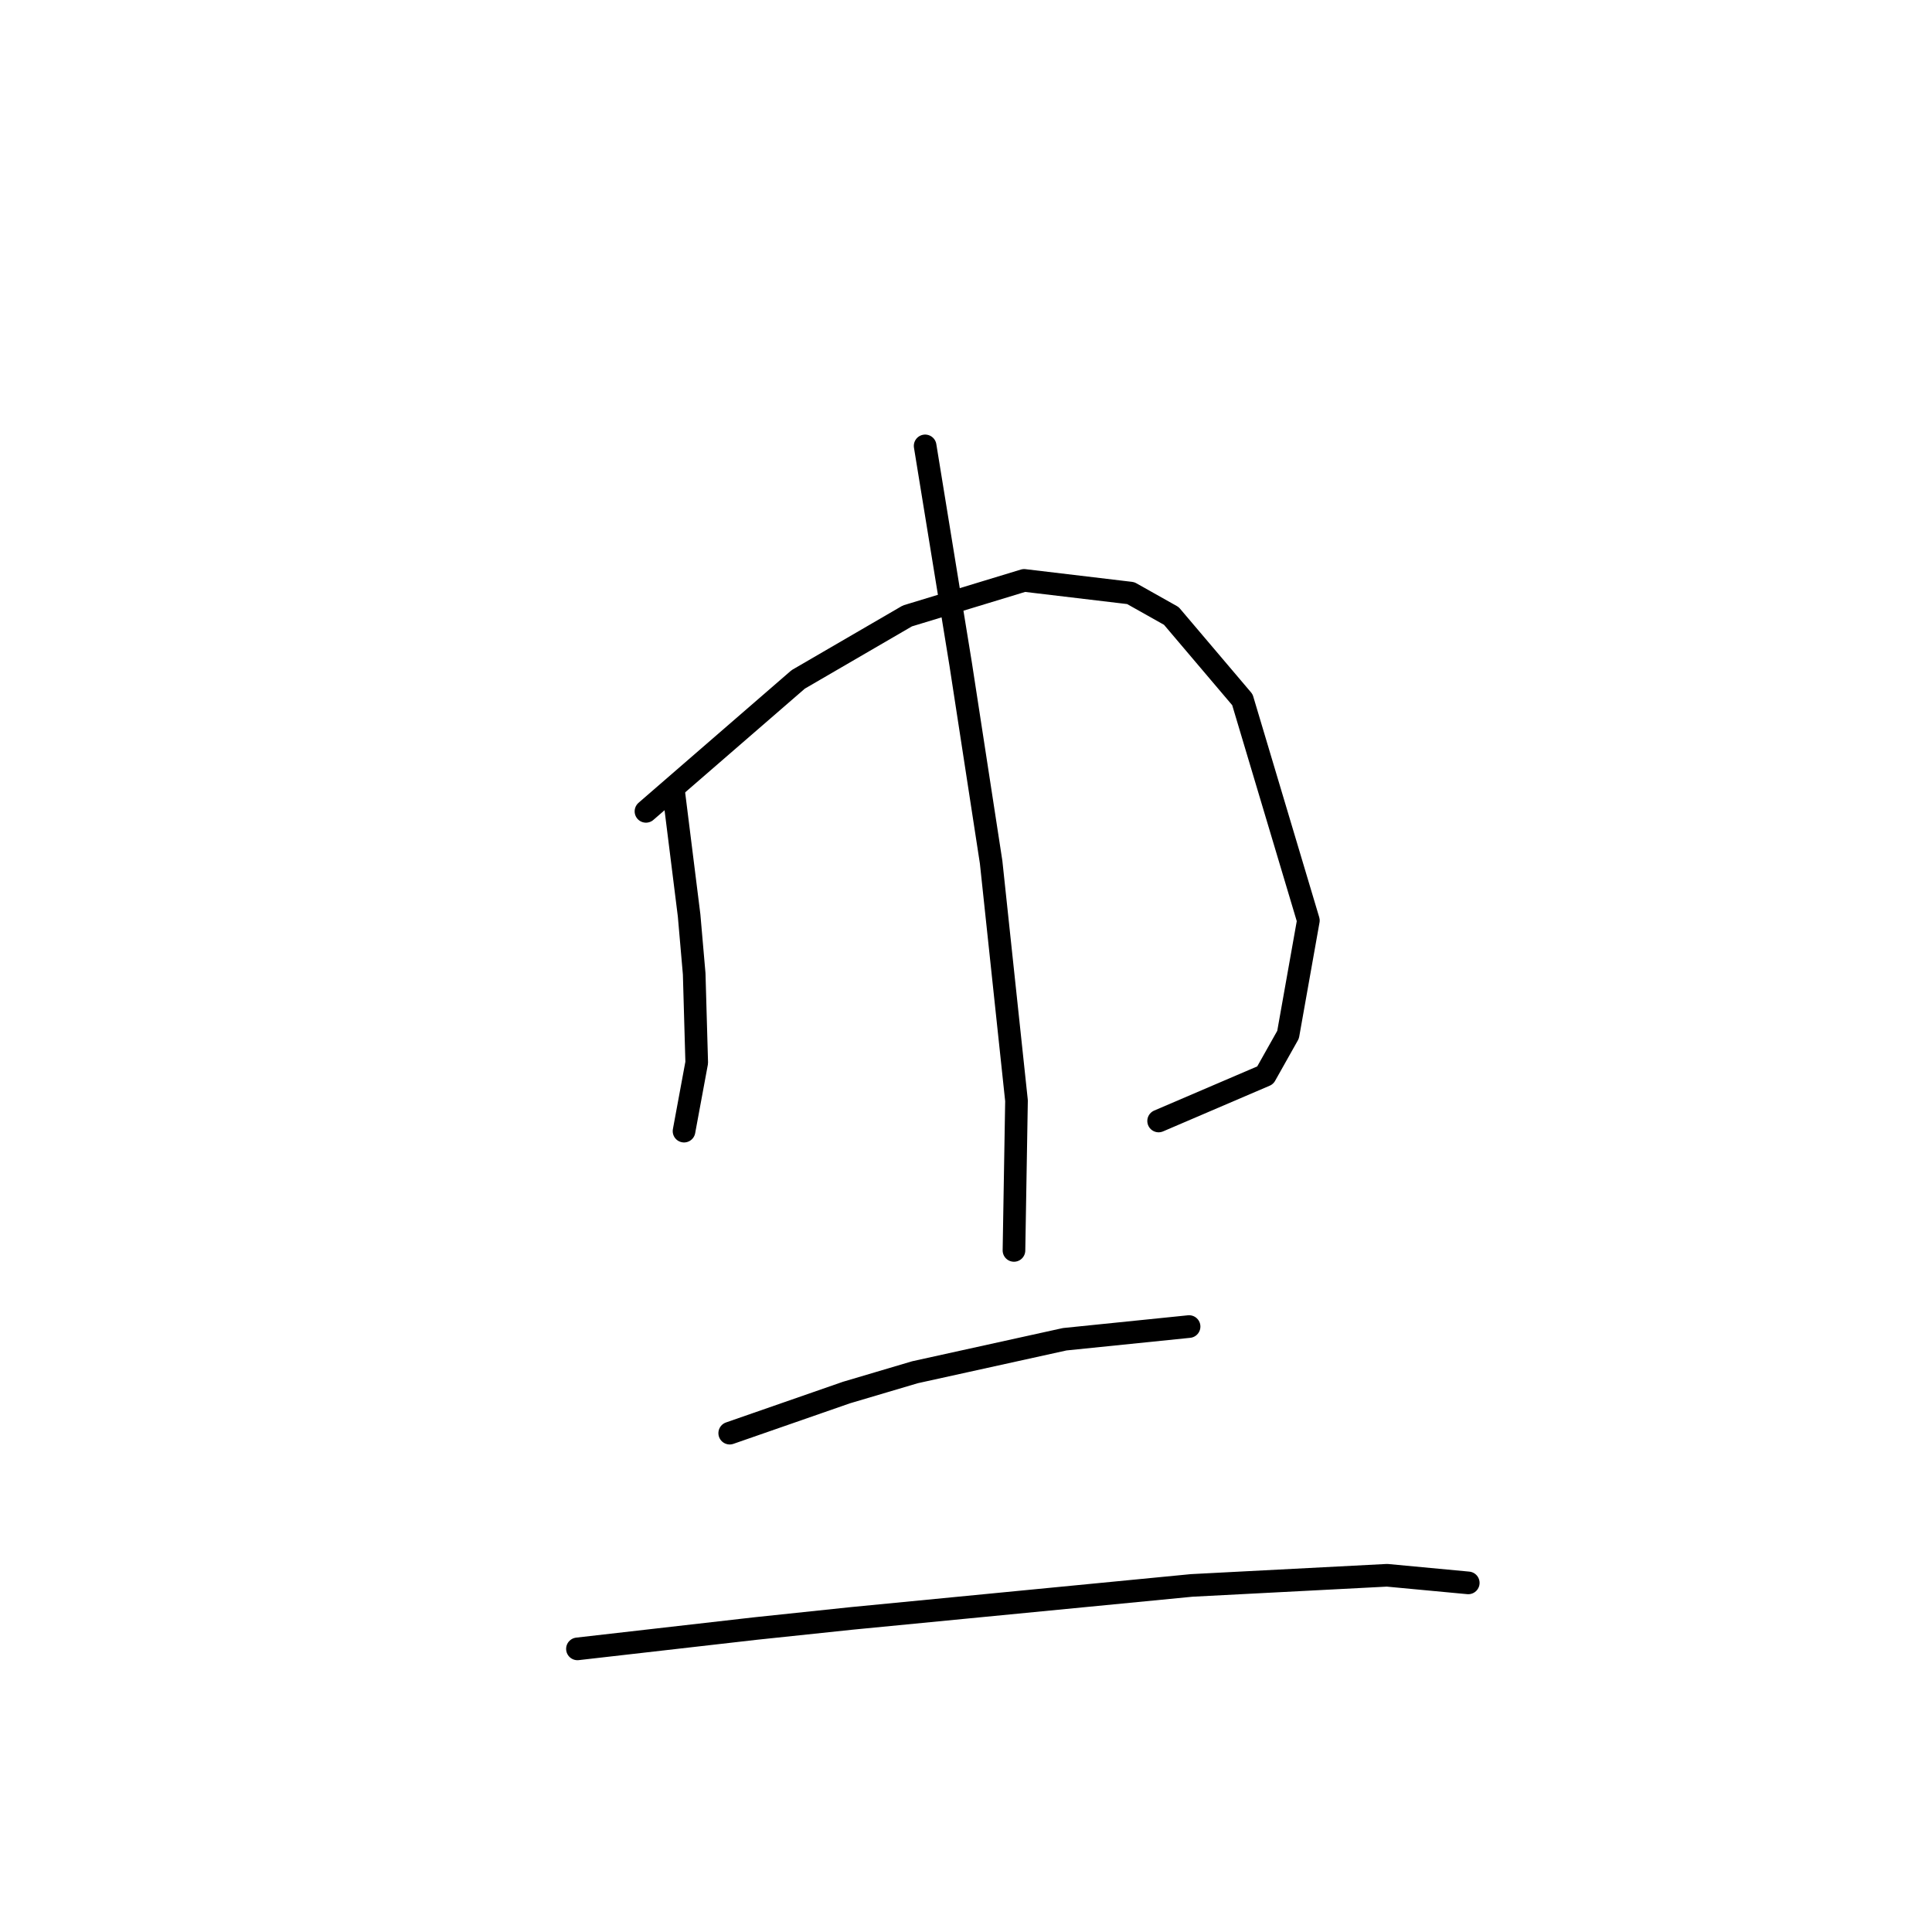 <?xml version="1.0" standalone="no"?>
    <svg width="256" height="256" xmlns="http://www.w3.org/2000/svg" version="1.1">
    <polyline stroke="black" stroke-width="3" stroke-linecap="round" fill="transparent" stroke-linejoin="round" points="89.293 105.155 90.302 113.226 91.31 121.297 91.983 129.031 92.319 140.802 90.638 149.881 90.638 149.881 " />
        <polyline stroke="black" stroke-width="3" stroke-linecap="round" fill="transparent" stroke-linejoin="round" points="85.594 107.509 95.682 98.765 105.771 90.022 120.232 81.614 135.701 76.906 149.825 78.588 155.206 81.614 164.622 92.712 173.366 121.969 170.675 137.102 167.649 142.483 153.524 148.536 153.524 148.536 " />
        <polyline stroke="black" stroke-width="3" stroke-linecap="round" fill="transparent" stroke-linejoin="round" points="122.586 59.083 124.94 73.543 127.294 88.004 131.329 114.235 134.692 145.846 134.356 165.687 134.356 165.687 " />
        <polyline stroke="black" stroke-width="3" stroke-linecap="round" fill="transparent" stroke-linejoin="round" points="96.691 189.9 104.426 187.21 112.161 184.519 121.24 181.829 141.082 177.457 157.56 175.776 157.56 175.776 " />
        <polyline stroke="black" stroke-width="3" stroke-linecap="round" fill="transparent" stroke-linejoin="round" points="76.514 218.485 88.284 217.14 100.054 215.795 112.833 214.449 157.896 210.078 183.791 208.732 194.552 209.741 194.552 209.741 " />
        </svg>